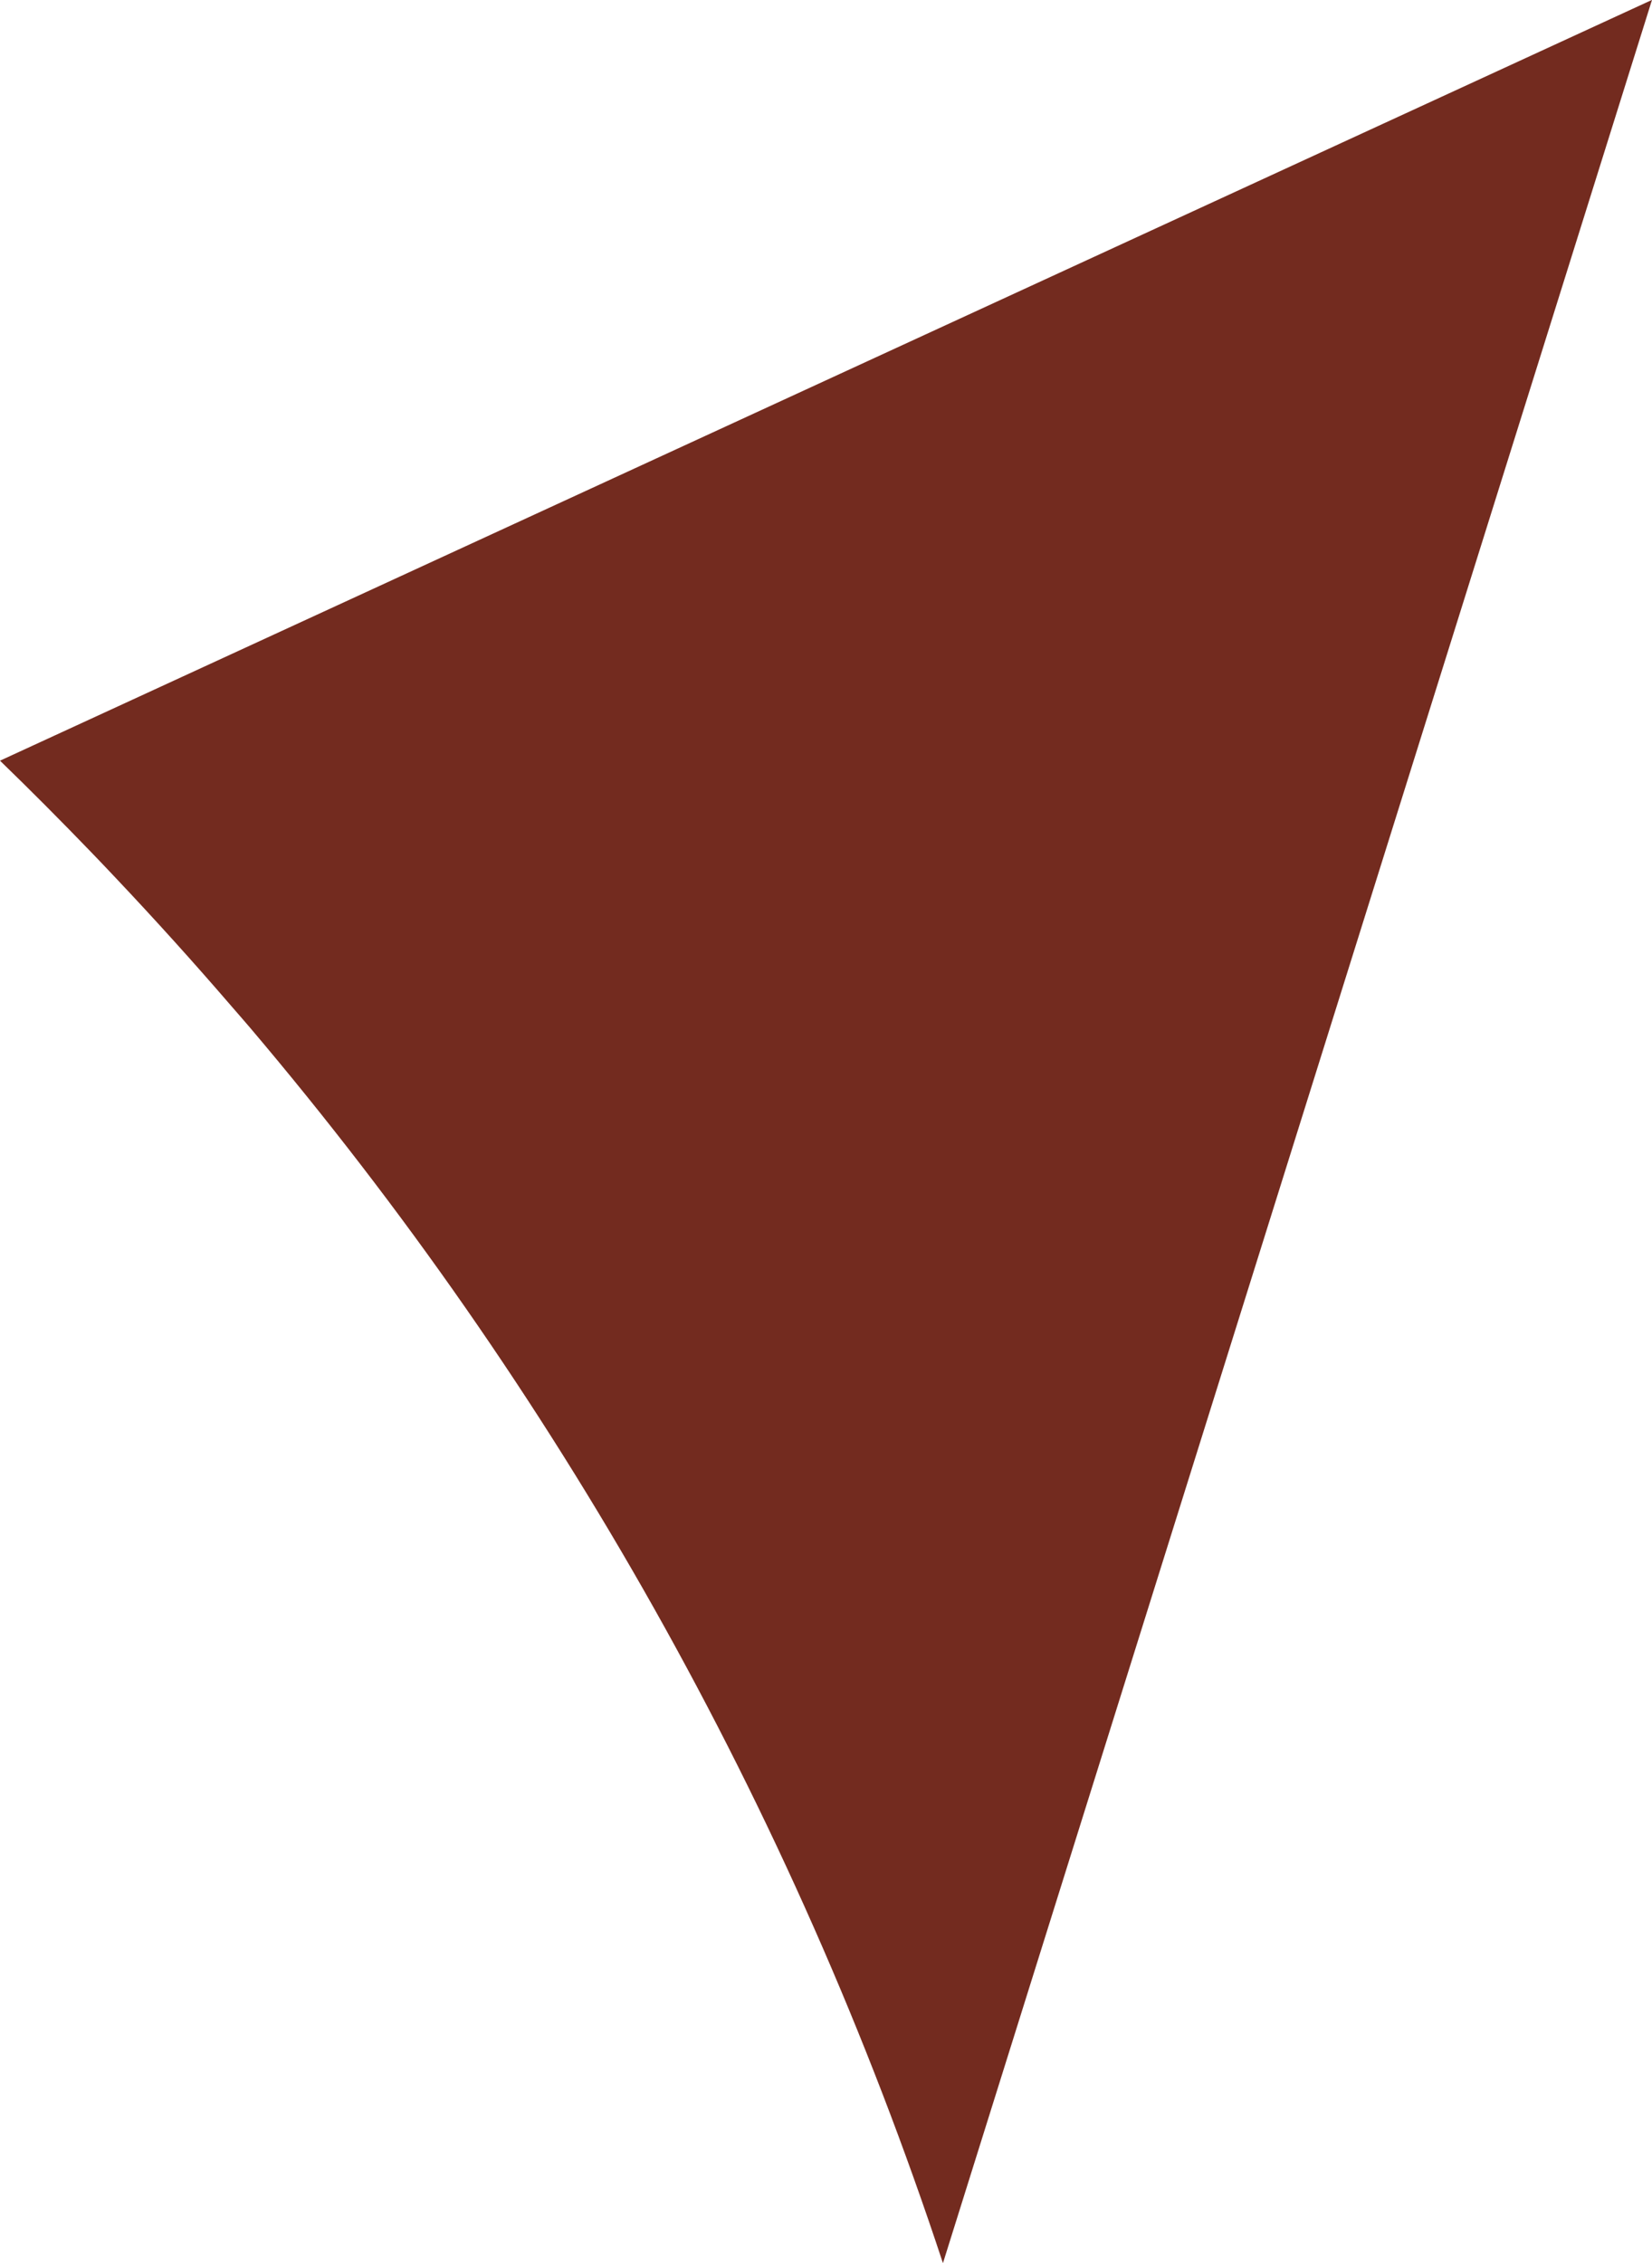 <?xml version="1.0" encoding="utf-8"?>
<!-- Generator: Adobe Illustrator 19.1.0, SVG Export Plug-In . SVG Version: 6.00 Build 0)  -->
<svg version="1.2" baseProfile="tiny" id="Layer_1" xmlns="http://www.w3.org/2000/svg" xmlns:xlink="http://www.w3.org/1999/xlink"
	 x="0px" y="0px" width="16.619px" height="22.764px" viewBox="0 0 16.619 22.764" xml:space="preserve">
<path fill="#732B1F" d="M0,7.651c0.311,0.301 0.615,0.607 0.915,0.918c0.082,0.085 0.163,0.17 0.244,0.256c0.4,0.423 0.789,0.854 1.169,1.295c0.062,0.072 0.125,0.143 0.187,0.216c3.066,3.616 5.453,7.823 6.971,12.427l7.133,-22.764L0,7.651z"/>
</svg>
